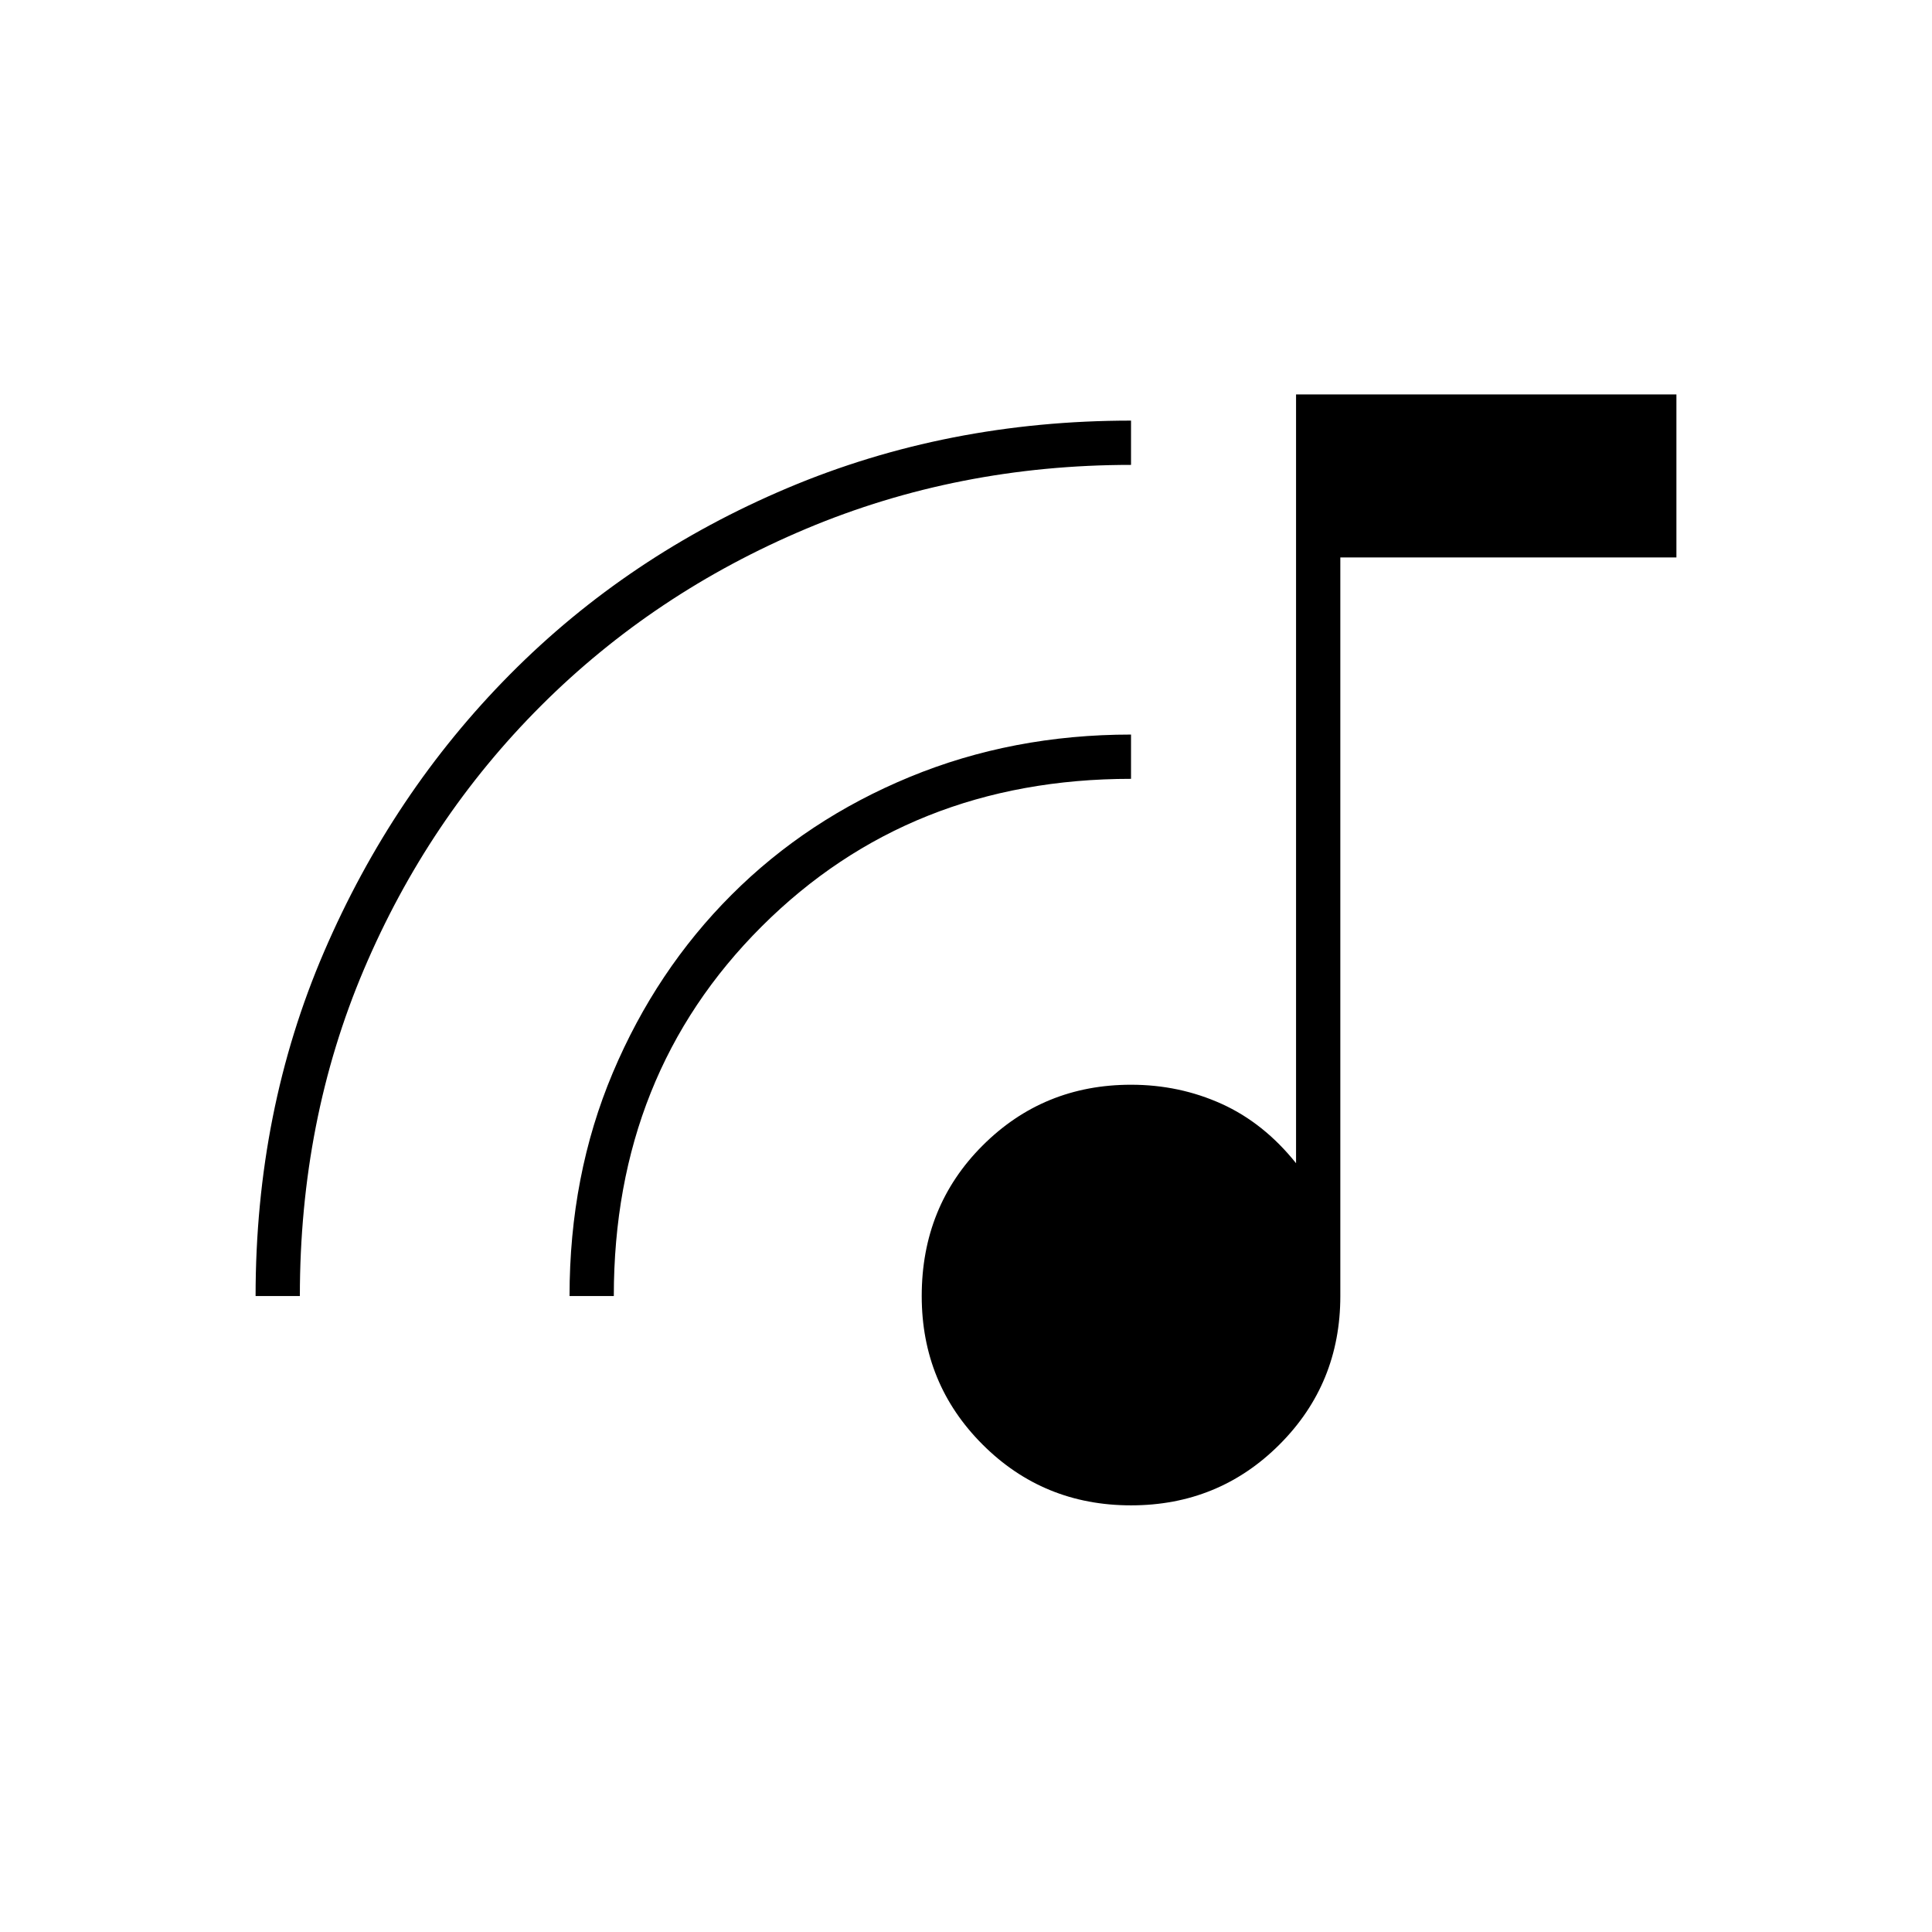 <svg xmlns="http://www.w3.org/2000/svg" height="48" viewBox="0 -960 960 960" width="48"><path d="M562-212q-43.55 0-73.77-30.23Q458-272.45 458-316q0-44.55 30.23-74.77Q518.45-421 562-421q24 0 45 9.5t37 29.5v-382h189v81H666v367q0 43.55-30.22 73.77Q605.55-212 562-212ZM127-316q0-92 34-171t92.5-138q58.5-59 137.79-92.5Q470.59-751 562-751v22q-86 0-161.48 31.76-75.49 31.76-131.72 87.94-56.22 56.18-88.01 131.08Q149-403.32 149-316h-22Zm156 0q0-60 21.49-110.94 21.5-50.94 59.02-88.44 37.51-37.51 88.54-58.56Q503.08-595 562-595v22q-110 0-183.5 73.33Q305-426.33 305-316h-22Z"/></svg>